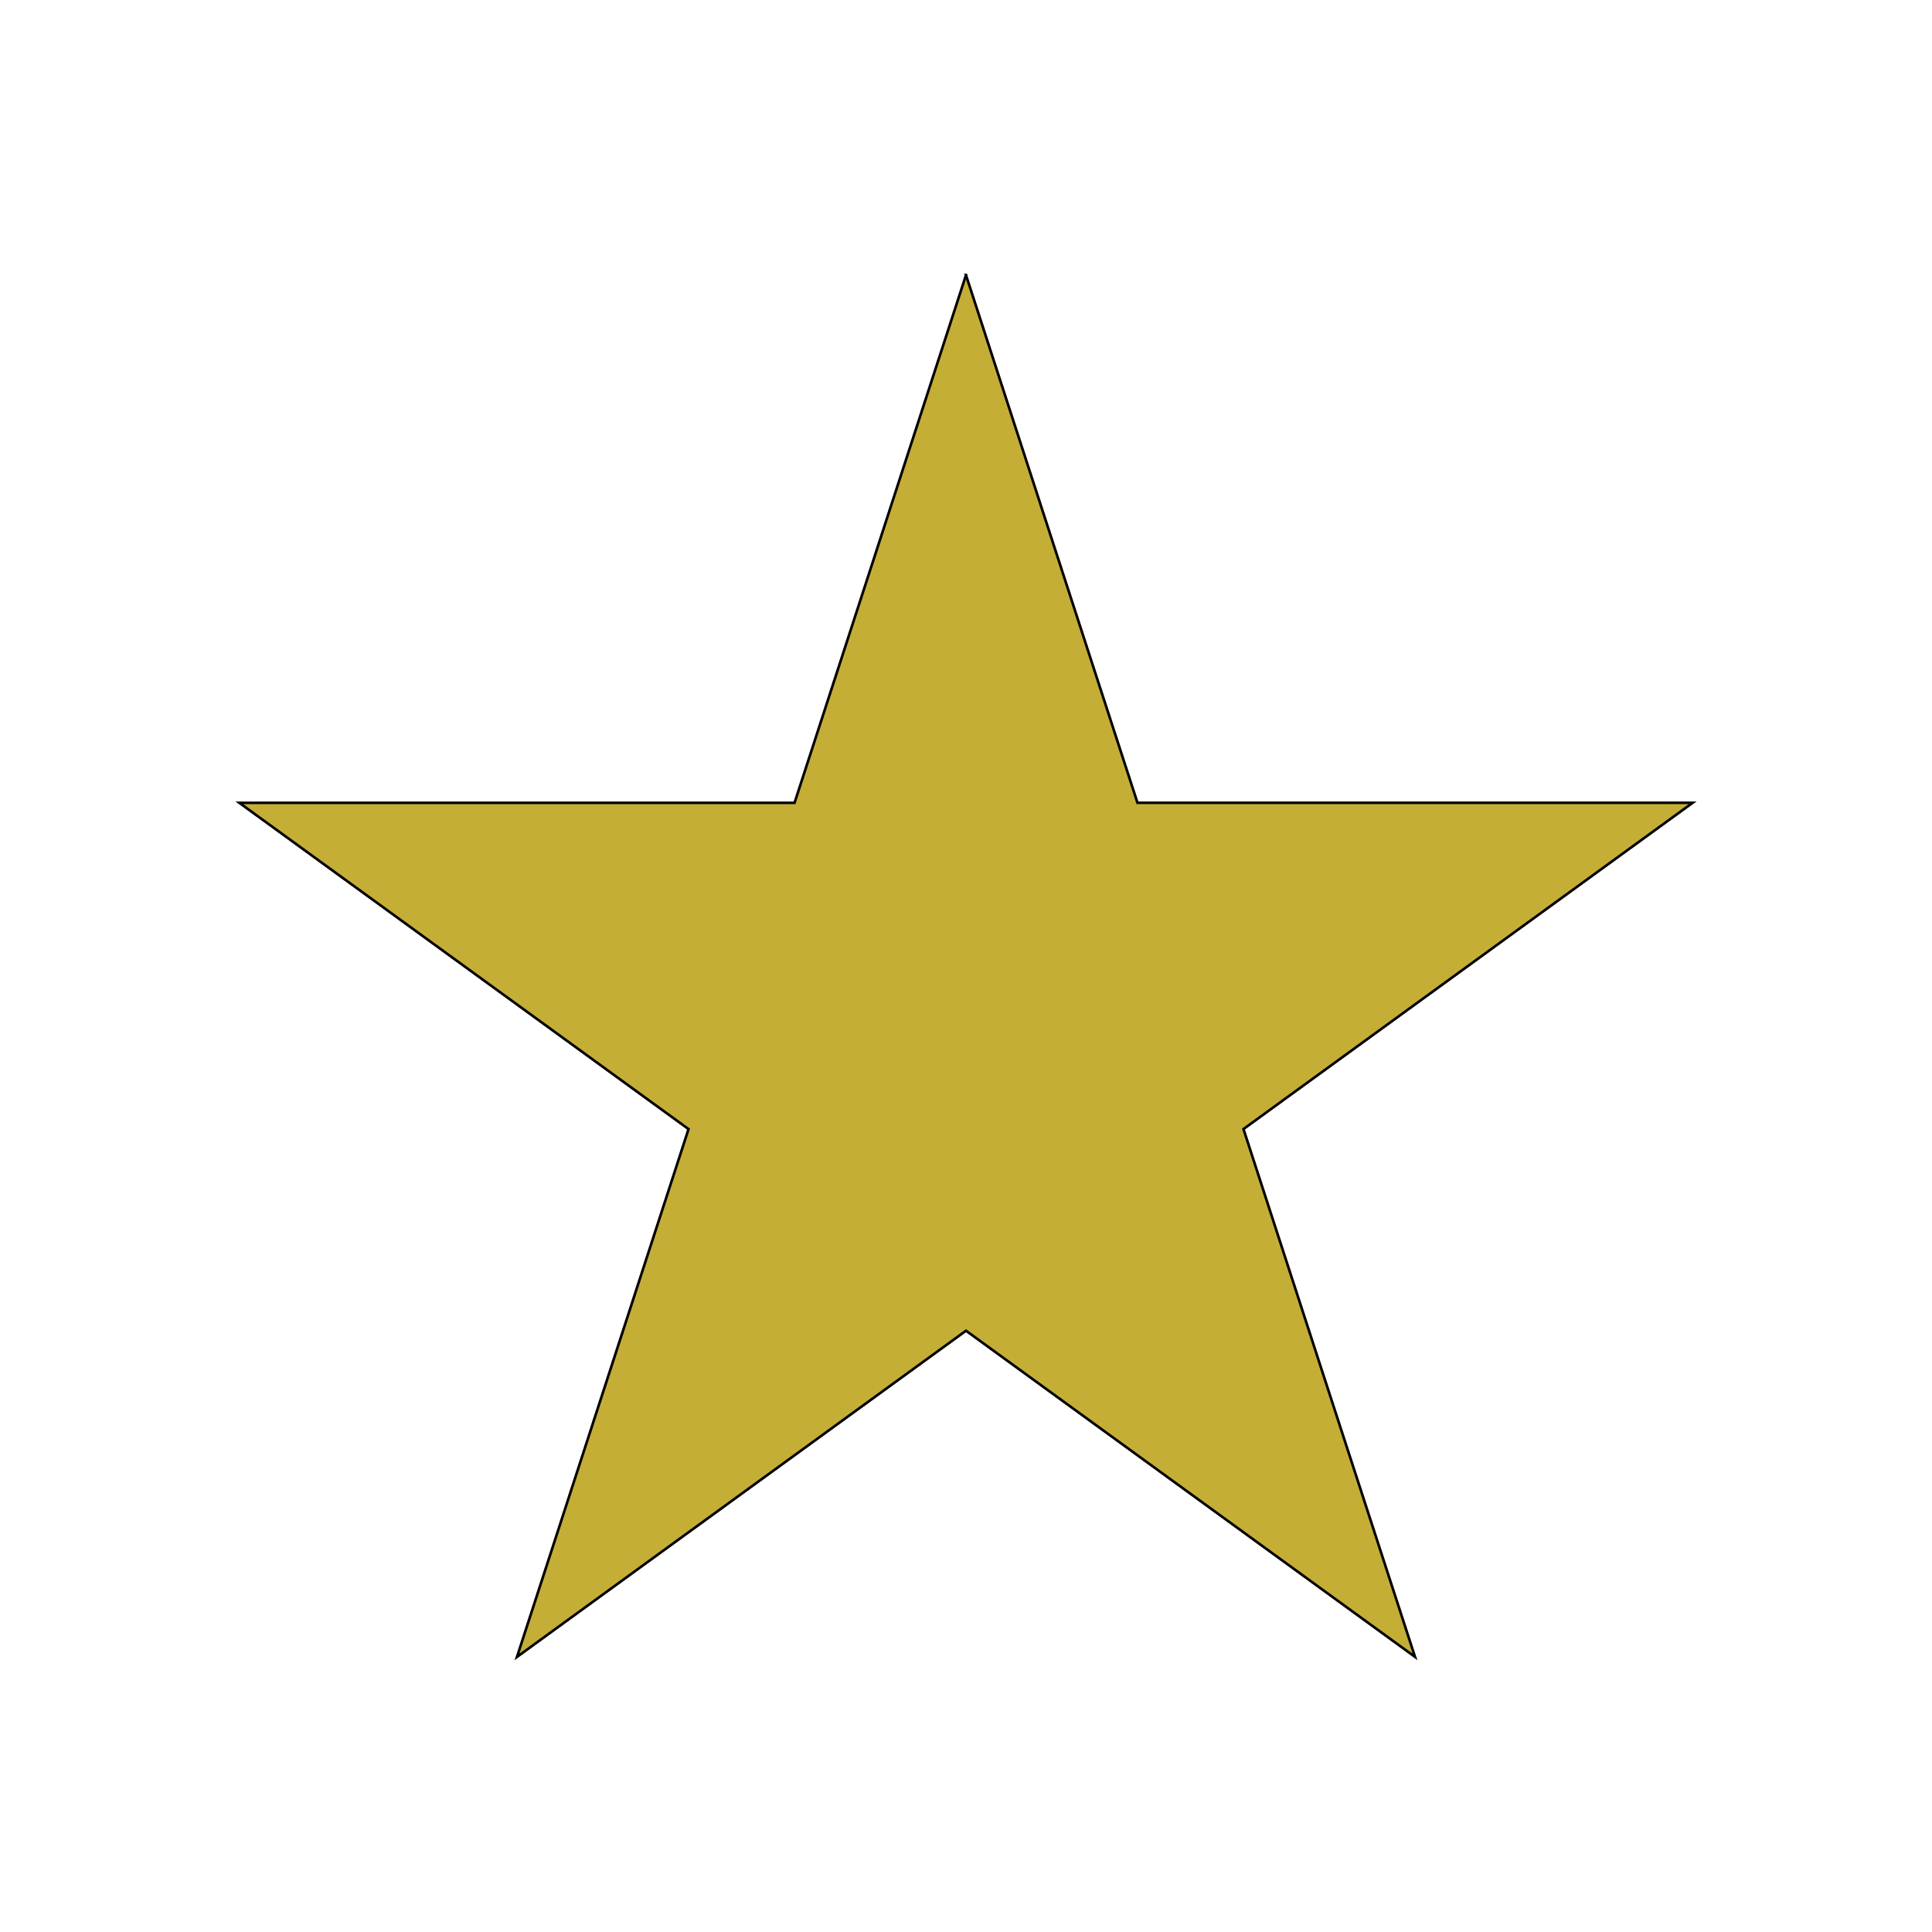 <?xml version="1.0" encoding="UTF-8" standalone="no"?>
<svg
   xmlns:osb="http://www.openswatchbook.org/uri/2009/osb"
   xmlns:dc="http://purl.org/dc/elements/1.1/"
   xmlns:cc="http://creativecommons.org/ns#"
   xmlns:rdf="http://www.w3.org/1999/02/22-rdf-syntax-ns#"
   xmlns:svg="http://www.w3.org/2000/svg"
   xmlns="http://www.w3.org/2000/svg"
   xmlns:sodipodi="http://sodipodi.sourceforge.net/DTD/sodipodi-0.dtd"
   xmlns:inkscape="http://www.inkscape.org/namespaces/inkscape"
   id="svg2"
   viewBox="0 0 750 750"
   version="1.1"
   sodipodi:docname="star.svg"
   inkscape:version="0.92.5 (2060ec1f9f, 2020-04-08)">
  <defs
     id="defs17">
    <linearGradient
       id="linearGradient844"
       osb:paint="solid">
      <stop
         style="stop-color:#000000;stop-opacity:1;"
         offset="0"
         id="stop842" />
    </linearGradient>
    <linearGradient
       id="linearGradient836"
       osb:paint="gradient">
      <stop
         style="stop-color:#000000;stop-opacity:1;"
         offset="0"
         id="stop832" />
      <stop
         style="stop-color:#000000;stop-opacity:0;"
         offset="1"
         id="stop834" />
    </linearGradient>
  </defs>
  <sodipodi:namedview
     pagecolor="#ffffff"
     bordercolor="#666666"
     borderopacity="1"
     objecttolerance="10"
     gridtolerance="10"
     guidetolerance="10"
     inkscape:pageopacity="0"
     inkscape:pageshadow="2"
     inkscape:window-width="2488"
     inkscape:window-height="1503"
     id="namedview15"
     showgrid="false"
     inkscape:zoom="0.31466667"
     inkscape:cx="-313.02966"
     inkscape:cy="363.87712"
     inkscape:window-x="72"
     inkscape:window-y="27"
     inkscape:window-maximized="1"
     inkscape:current-layer="svg2" />
  <g
     id="layer1"
     transform="translate(0 -302.36)"
     stroke="#000"
     stroke-width="1px"
     display="none"
     fill="none">
    <path
       id="path3961"
       d="m375 705.67v-296.54" />
    <path
       id="path3963"
       d="m375 705.67 282.1-91.66" />
    <path
       id="path3965"
       d="m375 705.67 174.31 239.92" />
    <path
       id="path3967"
       d="m375 705.67-174.31 239.92" />
    <path
       id="path3969"
       d="m375 705.67-282.1-91.66" />
  </g>
  <g
     id="layer2"
     display="none">
    <path
       id="path3971"
       d="m92.899 614.01 564.2 0l-456.41 331.58 174.31-536.46 174.31 536.46z"
       transform="translate(0 -302.36)"
       stroke="#000"
       stroke-width="1px"
       fill="none" />
  </g>
  <g
     id="g3016"
     style="fill-opacity:0;fill-rule:nonzero">
    <path
       id="path3018"
       d="M 375,106.78 308.438,311.66 H 92.908 l 174.38,126.66 -66.6,204.9 174.31,-126.63 174.31,126.62 -66.594,-204.91 174.38,-126.66 h -215.53 l -66.57,-204.86 z"
       style="fill-opacity:1;fill-rule:nonzero;stroke:#000000;stroke-width:1px;fill:#c5ae36"
       inkscape:connector-curvature="0" />
  </g>
</svg>
